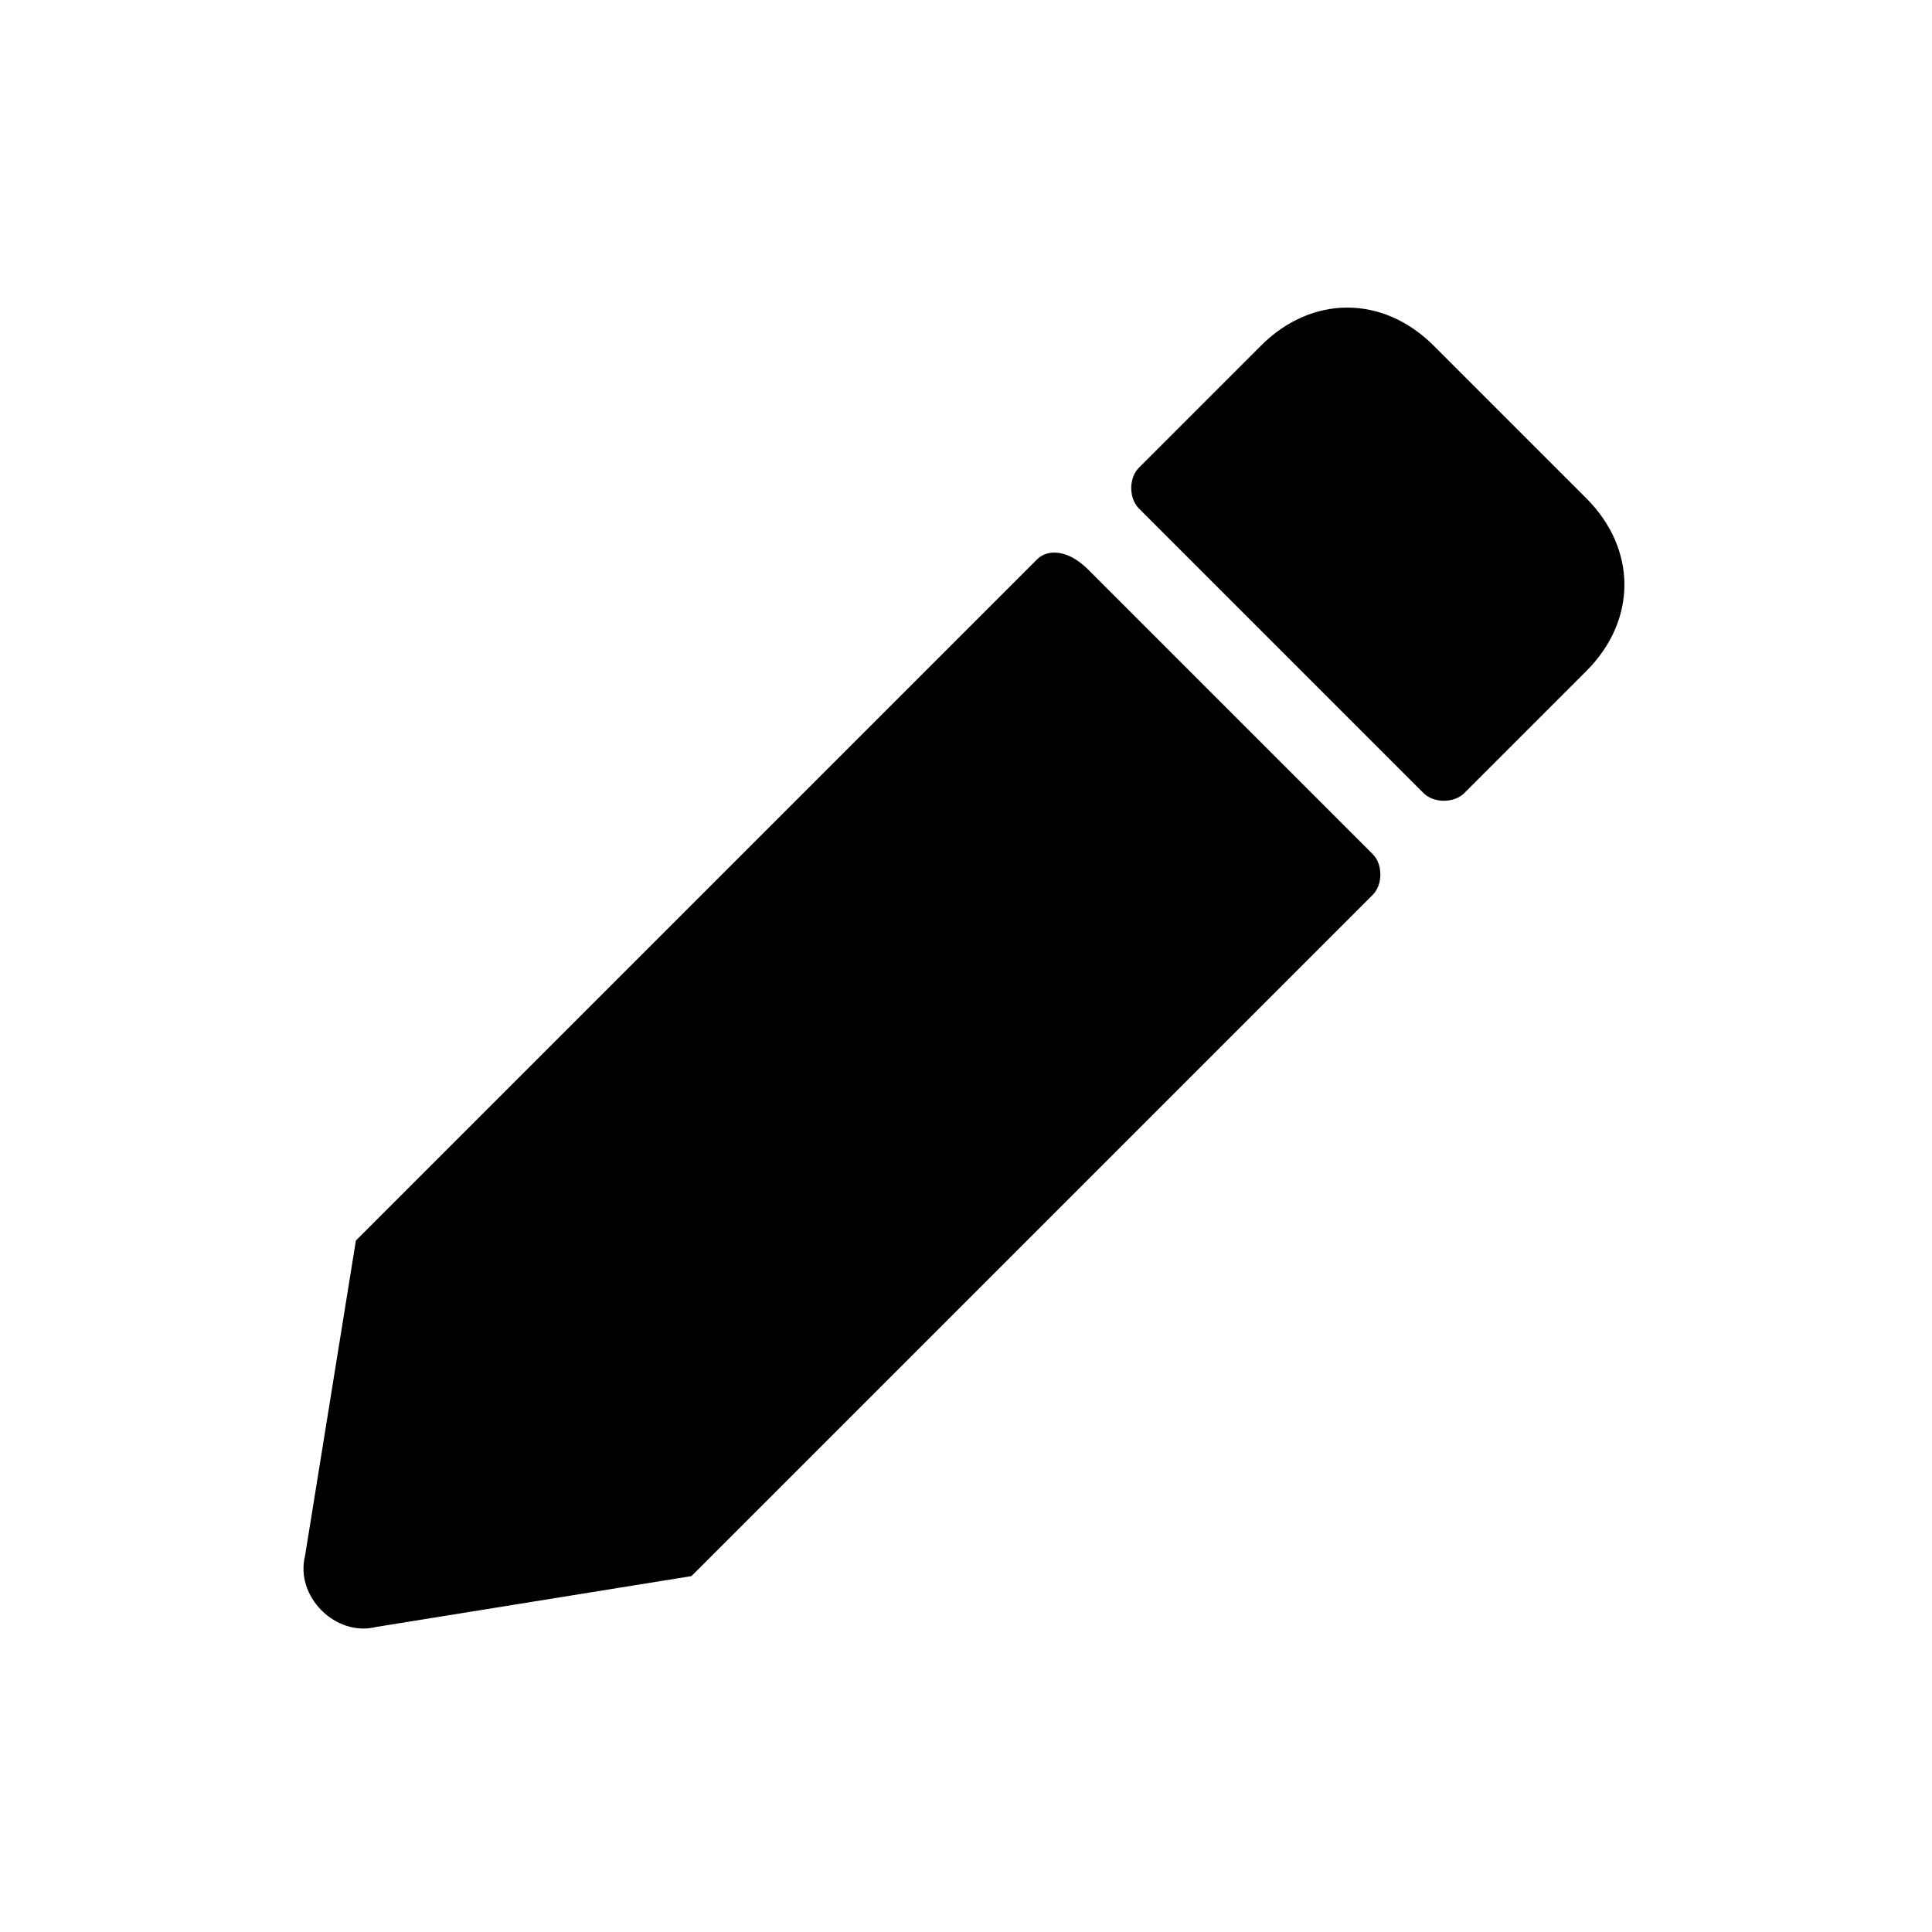<?xml version="1.0" encoding="utf-8"?>
<!-- Generator: Adobe Illustrator 22.1.0, SVG Export Plug-In . SVG Version: 6.00 Build 0)  -->
<svg version="1.1" id="edit" xmlns="http://www.w3.org/2000/svg" xmlns:xlink="http://www.w3.org/1999/xlink" x="0px" y="0px"
	 viewBox="0 0 19 19" style="enable-background:new 0 0 19 19;" xml:space="preserve">
<path d="M15.6,6.6l-1.2,1.2c-0.1,0.1-0.3,0.1-0.4,0L11.2,5c-0.1-0.1-0.1-0.3,0-0.4l1.2-1.2c0.5-0.5,1.2-0.5,1.7,0l1.5,1.5
	C16.1,5.4,16.1,6.1,15.6,6.6z"/>
<path d="M10.2,5.5l-6.7,6.7L3,15.3c-0.1,0.4,0.3,0.8,0.7,0.7l3.1-0.5l6.7-6.7c0.1-0.1,0.1-0.3,0-0.4l-2.8-2.8
	C10.5,5.4,10.3,5.4,10.2,5.5L10.2,5.5z"/>
</svg>
